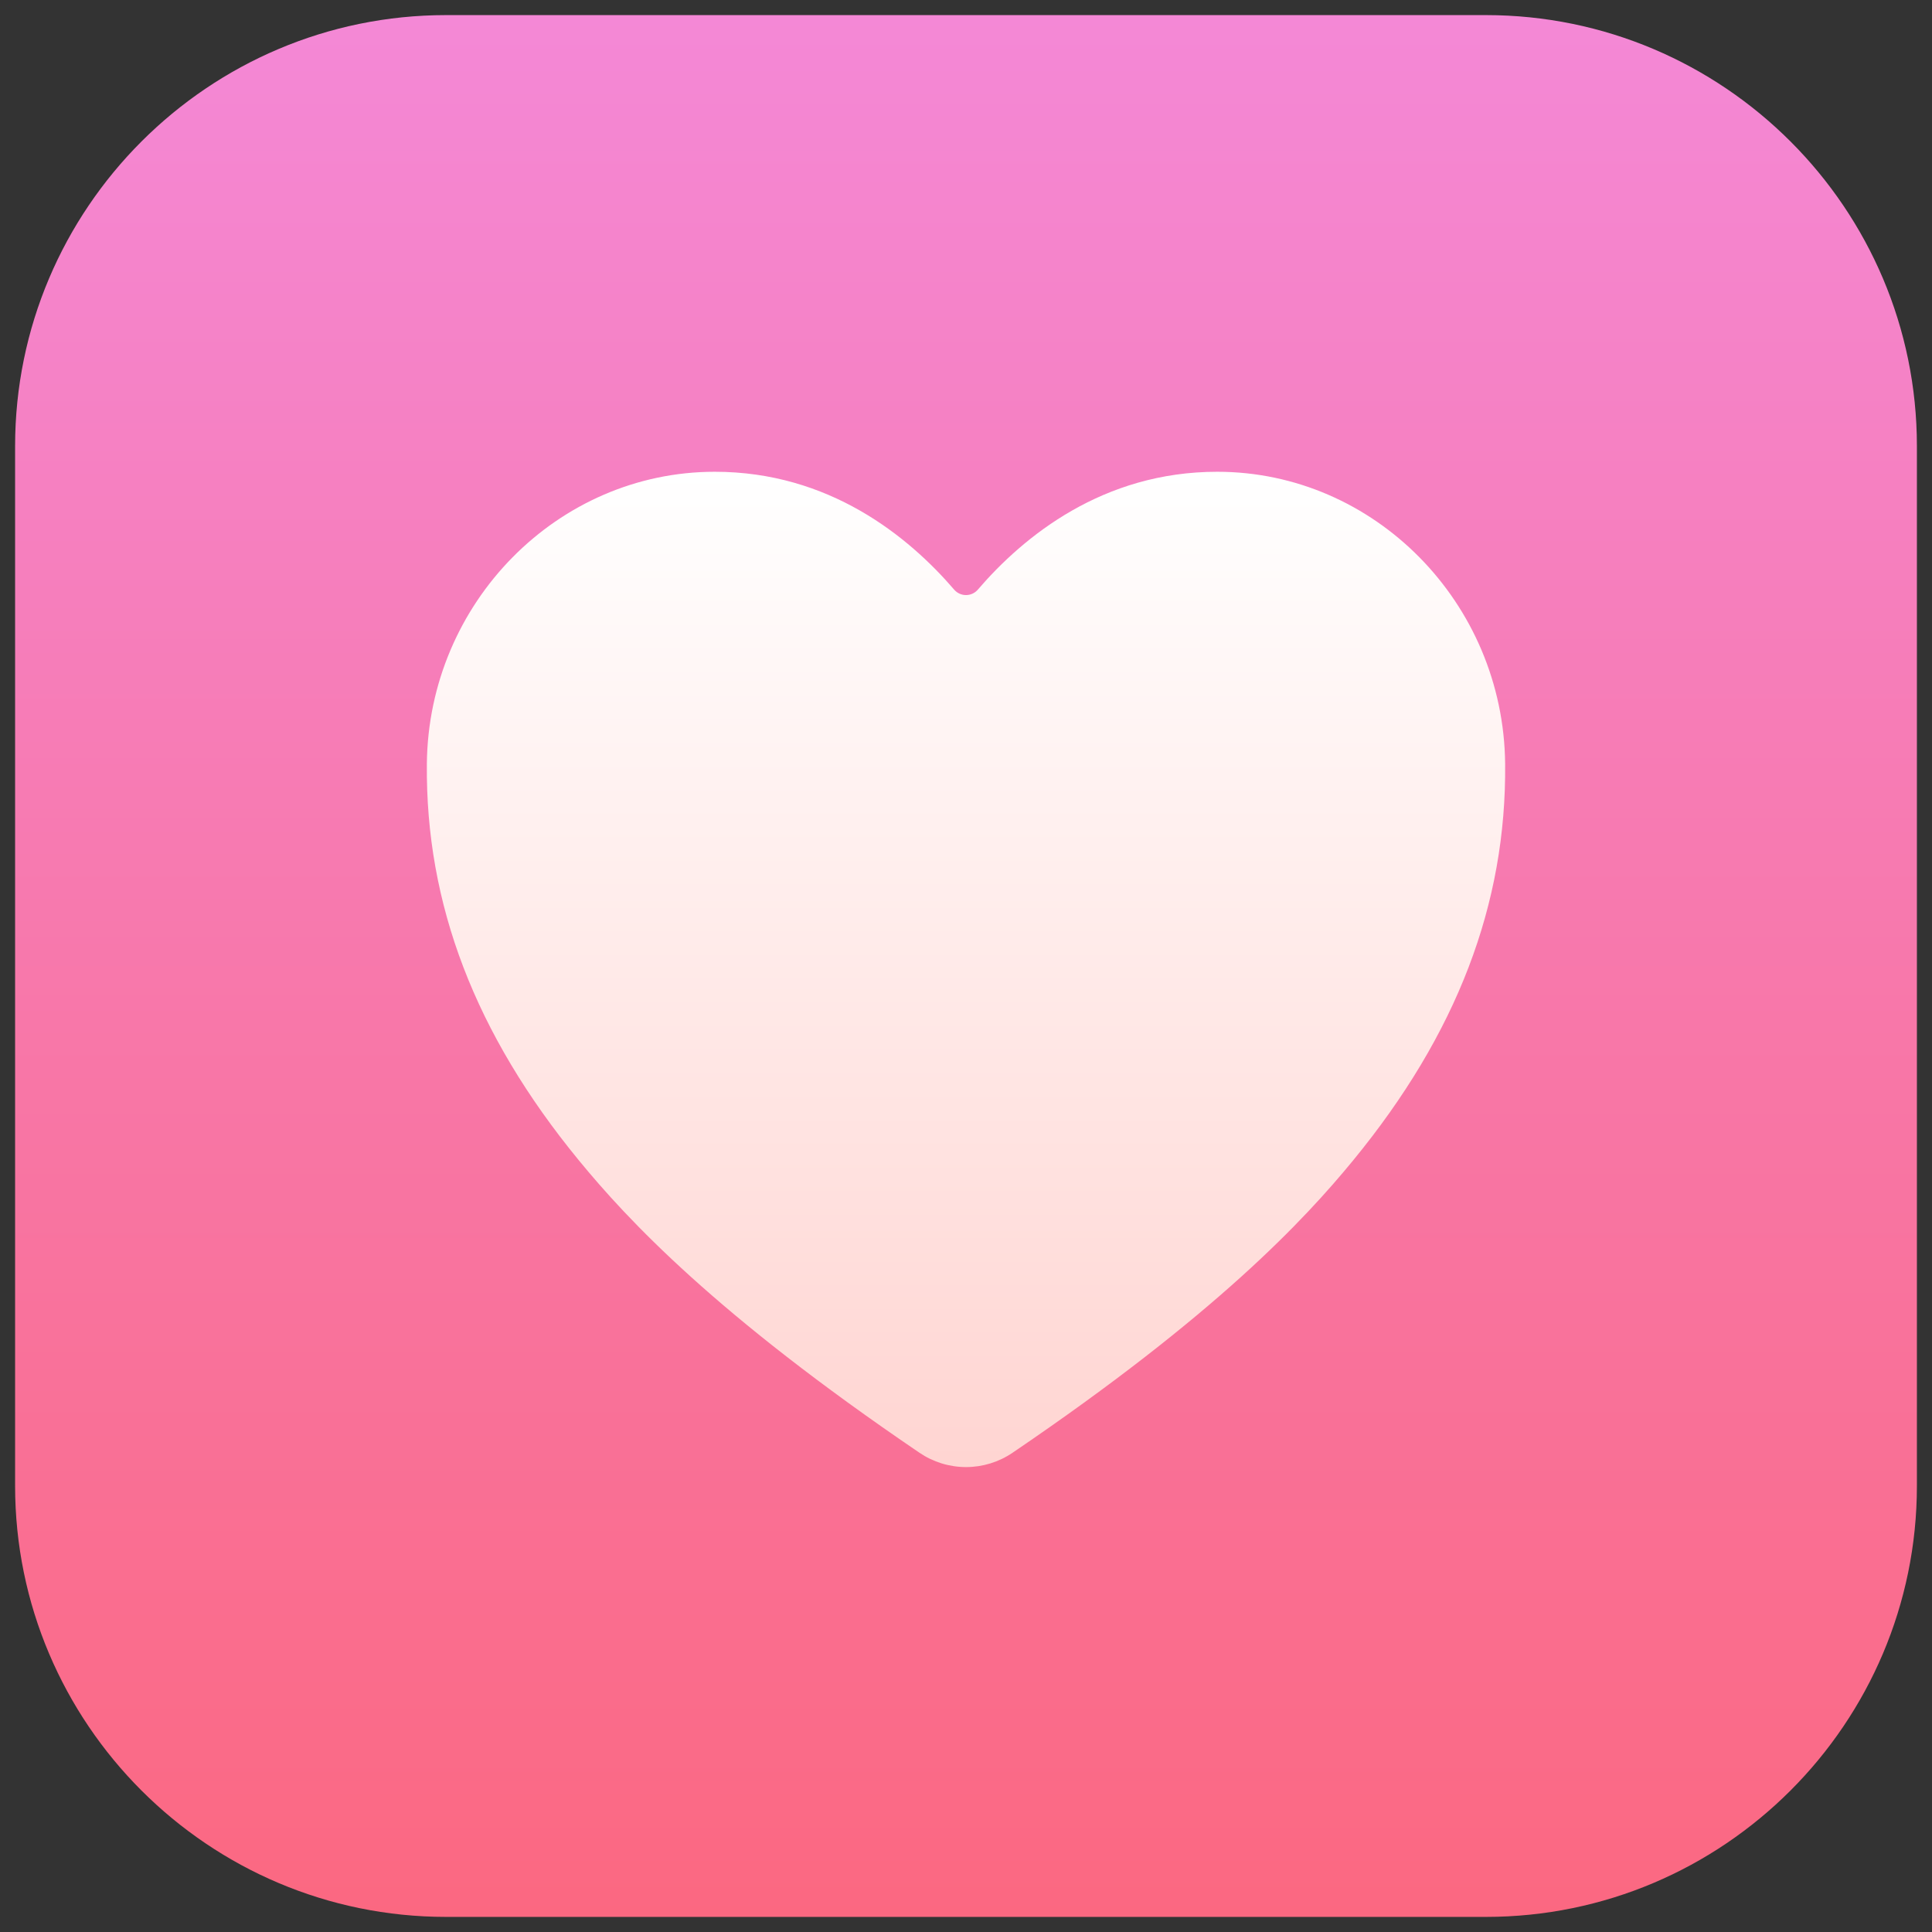 <svg width="86" height="86" viewBox="0 0 86 86" fill="none" xmlns="http://www.w3.org/2000/svg">
<rect x="0" y="0" width="86" height="86" fill="#333333" stroke="none"/>
<path d="M19.859 85.328C9.279 85.328 0.672 76.721 0.672 66.141V19.859C0.672 9.279 9.279 0.672 19.859 0.672H66.141C76.721 0.672 85.328 9.279 85.328 19.859V66.141C85.328 76.721 76.721 85.328 66.141 85.328H19.859Z" fill="url(#paint0_linear)"/>
<path d="M43 65.305C42.259 65.304 41.535 65.081 40.923 64.663C31.856 58.507 27.929 54.287 25.764 51.648C21.148 46.023 18.939 40.249 19.001 33.995C19.074 26.829 24.823 21 31.817 21C36.903 21 40.426 23.865 42.477 26.251C42.542 26.326 42.623 26.386 42.713 26.427C42.803 26.468 42.901 26.489 43 26.489C43.099 26.489 43.197 26.468 43.287 26.427C43.377 26.386 43.458 26.326 43.523 26.251C45.574 23.863 49.097 21 54.182 21C61.177 21 66.926 26.829 66.999 33.996C67.061 40.251 64.849 46.026 60.236 51.649C58.071 54.288 54.144 58.508 45.077 64.664C44.465 65.081 43.741 65.305 43 65.305Z" fill="url(#paint1_linear)"/>
<defs>
<linearGradient id="paint0_linear" x1="43" y1="0.672" x2="43" y2="85.328" gradientUnits="userSpaceOnUse">
<stop stop-color="#F488D6"/>
<stop offset="1" stop-color="#FB6881"/>
</linearGradient>
<linearGradient id="paint1_linear" x1="43" y1="21" x2="43" y2="65.305" gradientUnits="userSpaceOnUse">
<stop stop-color="white"/>
<stop offset="0.995" stop-color="#FFD5D2"/>
</linearGradient>
</defs>
</svg>
